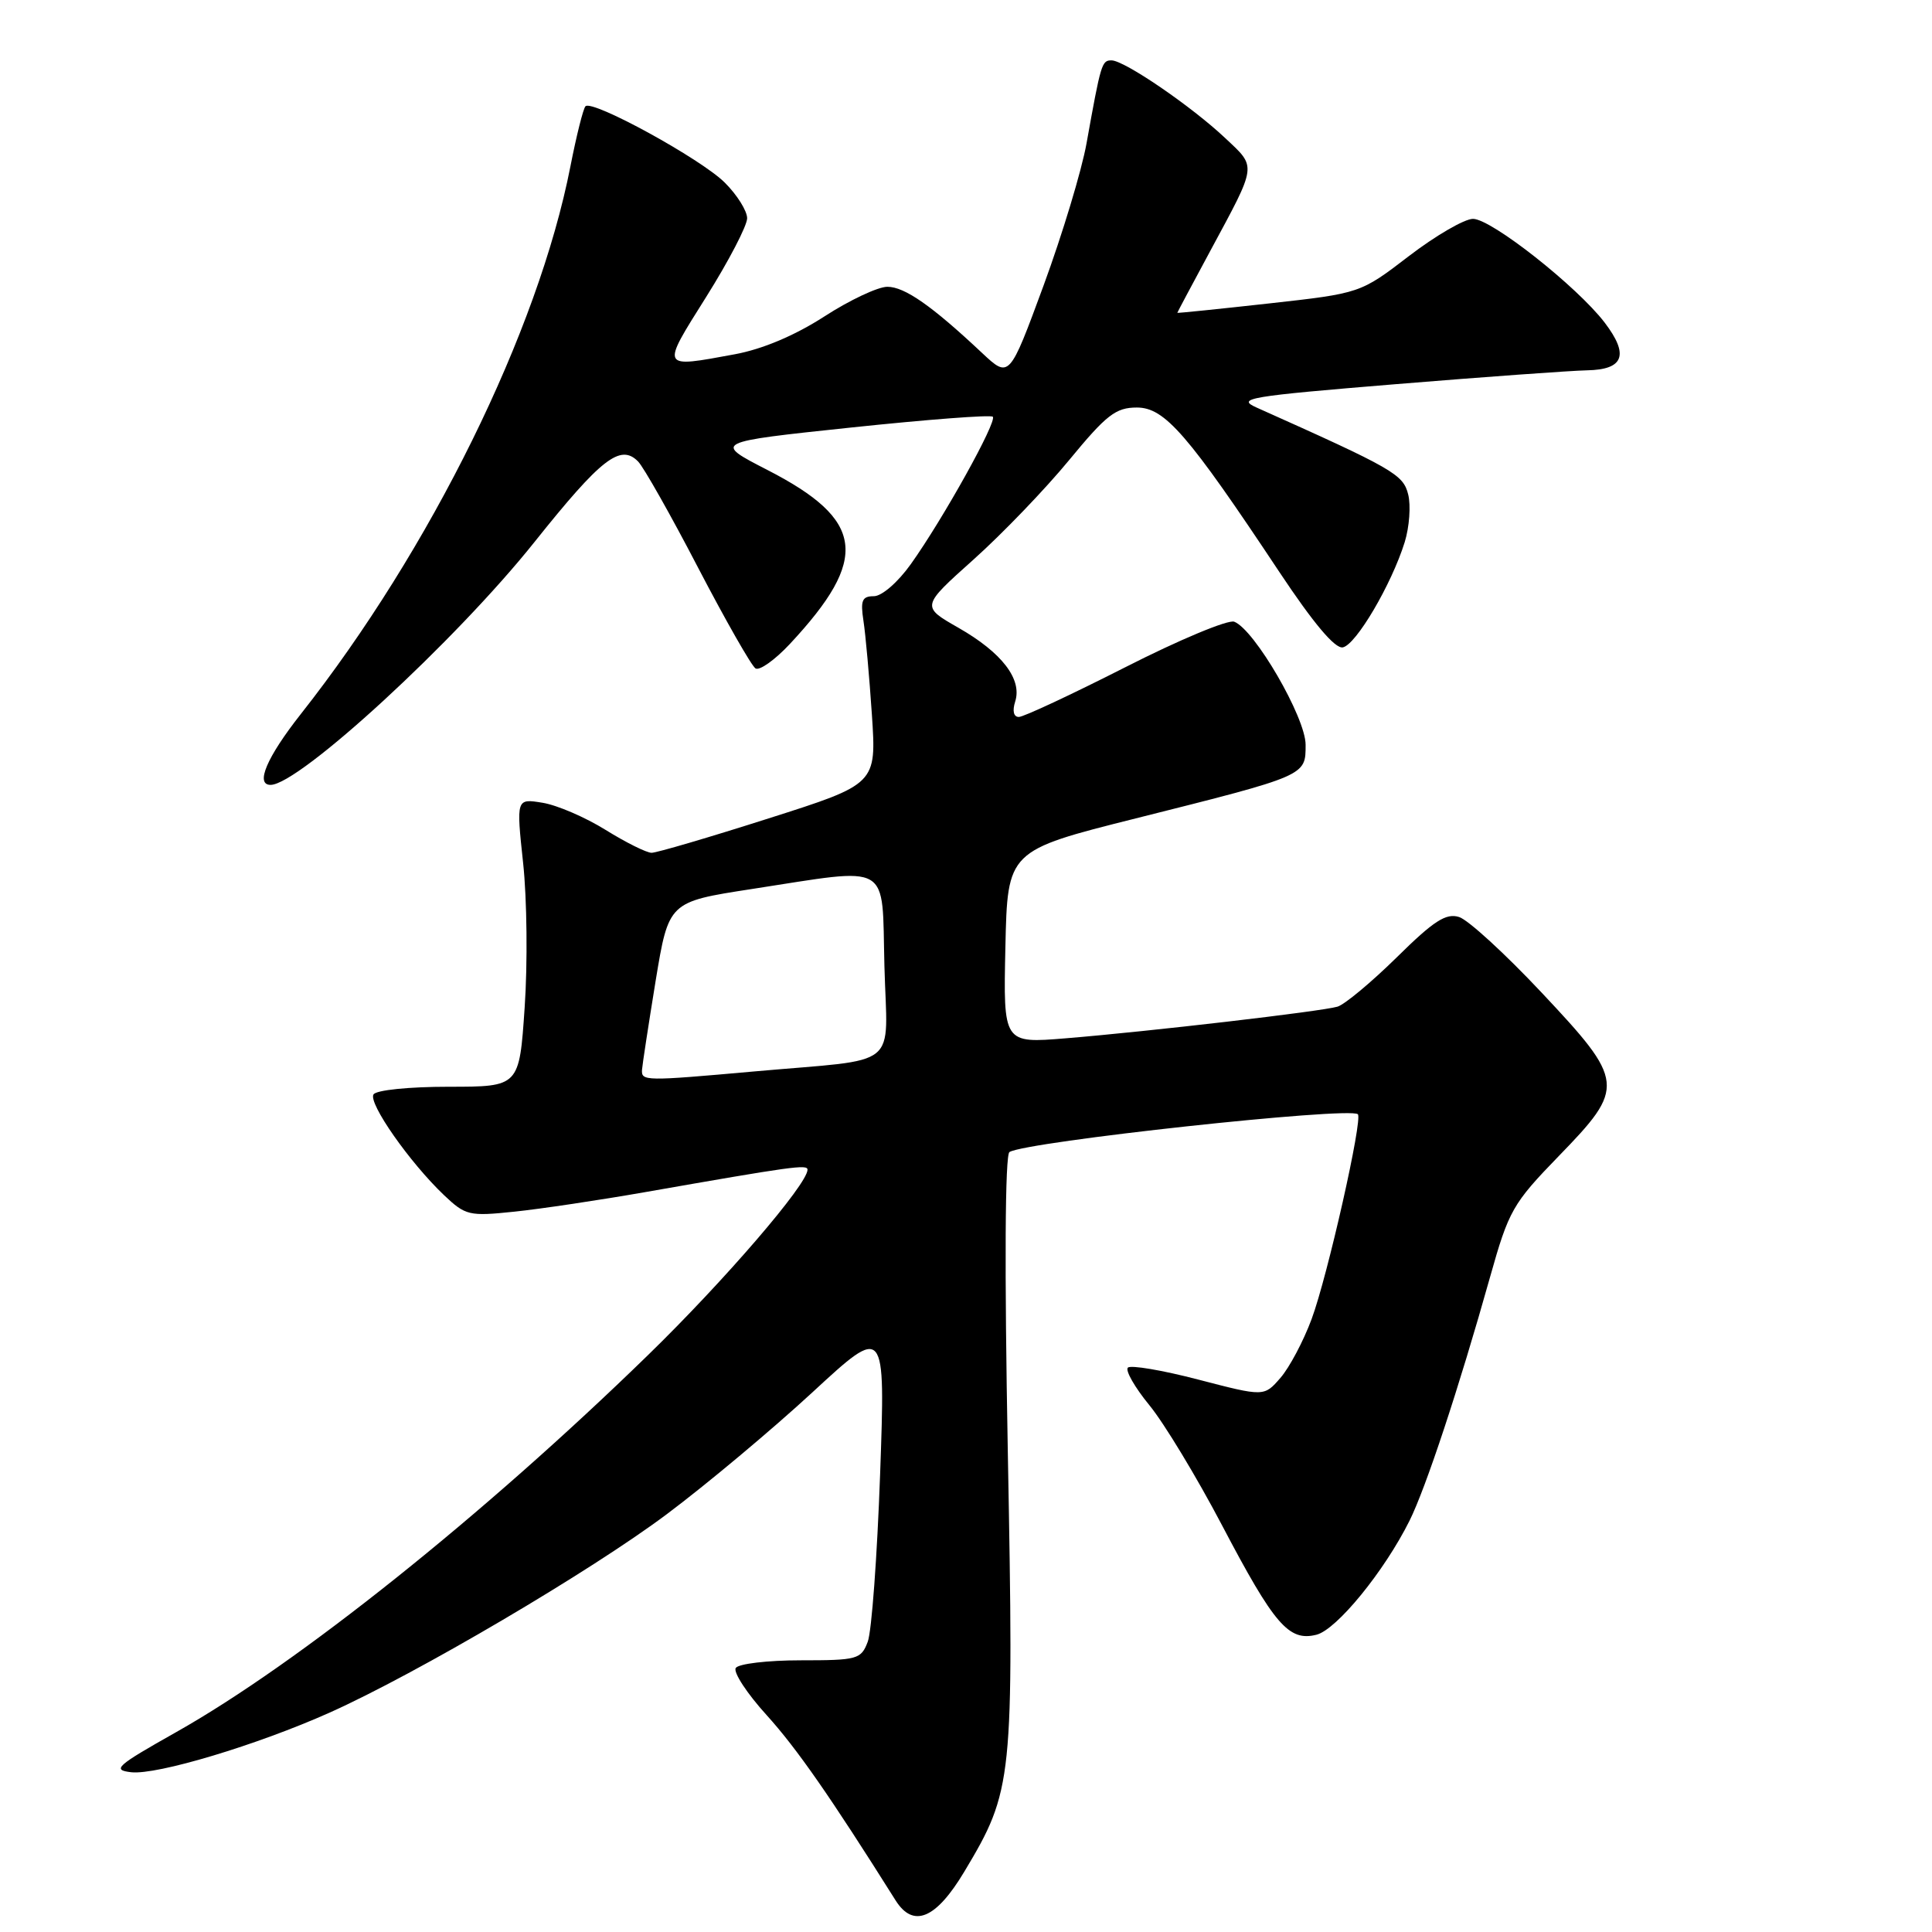 <?xml version="1.0" encoding="UTF-8" standalone="no"?>
<!DOCTYPE svg PUBLIC "-//W3C//DTD SVG 1.1//EN" "http://www.w3.org/Graphics/SVG/1.1/DTD/svg11.dtd" >
<svg xmlns="http://www.w3.org/2000/svg" xmlns:xlink="http://www.w3.org/1999/xlink" version="1.1" viewBox="0 0 256 256">
 <g >
 <path fill="currentColor"
d=" M 127.78 248.00 C 134.23 237.23 134.35 236.02 133.54 192.40 C 133.09 168.02 133.17 153.01 133.76 152.65 C 136.00 151.27 178.74 146.63 179.92 147.64 C 180.61 148.24 175.90 169.14 173.79 174.80 C 172.71 177.71 170.85 181.22 169.66 182.58 C 167.50 185.07 167.50 185.07 158.81 182.81 C 154.03 181.56 149.82 180.85 149.45 181.22 C 149.08 181.59 150.36 183.83 152.30 186.20 C 154.24 188.56 158.57 195.72 161.92 202.10 C 168.86 215.31 170.77 217.53 174.44 216.61 C 177.12 215.93 183.42 208.22 186.77 201.50 C 188.93 197.16 193.30 183.96 197.45 169.18 C 199.92 160.39 200.44 159.48 206.53 153.20 C 215.42 144.05 215.34 143.30 204.25 131.50 C 199.44 126.38 194.53 121.88 193.34 121.51 C 191.61 120.96 189.98 122.01 185.07 126.86 C 181.70 130.17 178.17 133.11 177.22 133.39 C 175.06 134.02 152.25 136.68 141.22 137.58 C 132.94 138.26 132.94 138.26 133.22 125.49 C 133.50 112.71 133.50 112.71 150.50 108.44 C 173.18 102.74 173.00 102.82 173.00 98.68 C 173.00 95.07 166.23 83.41 163.54 82.38 C 162.73 82.07 156.24 84.78 149.11 88.41 C 141.98 92.03 135.63 95.00 135.00 95.00 C 134.31 95.00 134.12 94.20 134.52 92.95 C 135.46 89.99 132.75 86.47 127.01 83.19 C 122.05 80.36 122.05 80.36 129.00 74.14 C 132.82 70.72 138.52 64.79 141.67 60.96 C 146.61 54.96 147.84 54.00 150.64 54.00 C 154.34 54.00 157.39 57.52 169.52 75.79 C 174.04 82.59 176.89 85.98 177.93 85.78 C 179.68 85.44 184.38 77.45 186.13 71.84 C 186.75 69.83 186.96 66.98 186.59 65.51 C 185.93 62.85 184.61 62.10 166.50 54.00 C 163.77 52.78 165.41 52.51 185.00 50.90 C 196.82 49.93 208.20 49.11 210.28 49.07 C 215.17 48.98 215.89 47.03 212.63 42.75 C 208.96 37.95 197.61 29.00 195.18 29.00 C 194.05 29.00 190.23 31.22 186.69 33.93 C 180.26 38.86 180.26 38.86 168.13 40.21 C 161.46 40.95 156.00 41.51 156.00 41.45 C 156.00 41.39 157.96 37.71 160.36 33.26 C 166.61 21.66 166.54 22.24 162.36 18.31 C 157.89 14.09 148.98 8.00 147.28 8.00 C 145.99 8.00 145.88 8.37 143.97 19.00 C 143.33 22.58 140.77 31.05 138.28 37.83 C 133.74 50.15 133.74 50.15 130.12 46.76 C 123.48 40.52 119.87 38.00 117.58 38.00 C 116.33 38.00 112.57 39.77 109.22 41.94 C 105.33 44.45 101.05 46.26 97.38 46.94 C 87.46 48.77 87.54 48.94 93.57 39.35 C 96.56 34.59 99.00 29.90 99.00 28.92 C 99.00 27.95 97.67 25.82 96.04 24.20 C 92.90 21.06 78.50 13.17 77.58 14.08 C 77.28 14.38 76.38 17.98 75.58 22.06 C 71.31 43.88 57.08 72.78 39.84 94.64 C 35.36 100.33 33.79 104.00 35.85 104.00 C 39.63 104.00 60.39 84.90 70.83 71.81 C 79.66 60.75 82.21 58.76 84.55 61.15 C 85.28 61.89 88.87 68.23 92.51 75.24 C 96.16 82.24 99.58 88.24 100.11 88.57 C 100.64 88.90 102.69 87.44 104.66 85.33 C 115.25 73.98 114.59 68.90 101.68 62.27 C 94.50 58.58 94.50 58.58 112.77 56.65 C 122.83 55.59 131.28 54.94 131.55 55.22 C 132.16 55.82 124.96 68.77 120.69 74.75 C 118.97 77.16 116.85 79.00 115.79 79.00 C 114.23 79.00 114.00 79.56 114.41 82.25 C 114.69 84.04 115.19 89.64 115.53 94.69 C 116.14 103.89 116.14 103.89 101.85 108.44 C 93.99 110.95 87.01 113.00 86.34 113.00 C 85.68 113.00 82.94 111.64 80.25 109.97 C 77.57 108.30 73.81 106.68 71.89 106.37 C 68.40 105.80 68.40 105.80 69.32 114.39 C 69.83 119.11 69.92 127.71 69.52 133.49 C 68.81 144.00 68.81 144.00 59.46 144.00 C 54.19 144.00 49.84 144.44 49.49 145.02 C 48.78 146.17 54.28 154.03 58.83 158.36 C 61.69 161.07 62.15 161.18 68.17 160.55 C 71.65 160.19 79.45 159.02 85.50 157.96 C 105.02 154.54 107.00 154.26 107.00 154.99 C 107.00 156.91 96.02 169.67 85.86 179.56 C 64.08 200.77 39.45 220.45 23.32 229.53 C 15.41 233.99 14.80 234.53 17.38 234.83 C 20.78 235.22 34.09 231.22 43.68 226.93 C 55.22 221.76 78.24 208.21 88.35 200.64 C 93.64 196.68 102.32 189.41 107.64 184.50 C 117.32 175.56 117.32 175.56 116.62 195.33 C 116.23 206.20 115.50 216.19 114.98 217.54 C 114.10 219.87 113.62 220.00 106.08 220.00 C 101.70 220.00 97.83 220.46 97.49 221.02 C 97.14 221.58 98.98 224.40 101.59 227.27 C 105.58 231.68 109.98 238.00 118.67 251.81 C 121.02 255.53 124.02 254.28 127.78 248.00 Z  M 85.07 141.75 C 85.12 141.06 85.93 135.78 86.87 130.00 C 88.60 119.50 88.60 119.50 99.55 117.81 C 118.36 114.92 116.83 114.04 117.19 128.00 C 117.55 141.90 119.64 140.21 99.95 141.97 C 85.40 143.27 84.98 143.26 85.07 141.75 Z "/>
</g>
</svg>